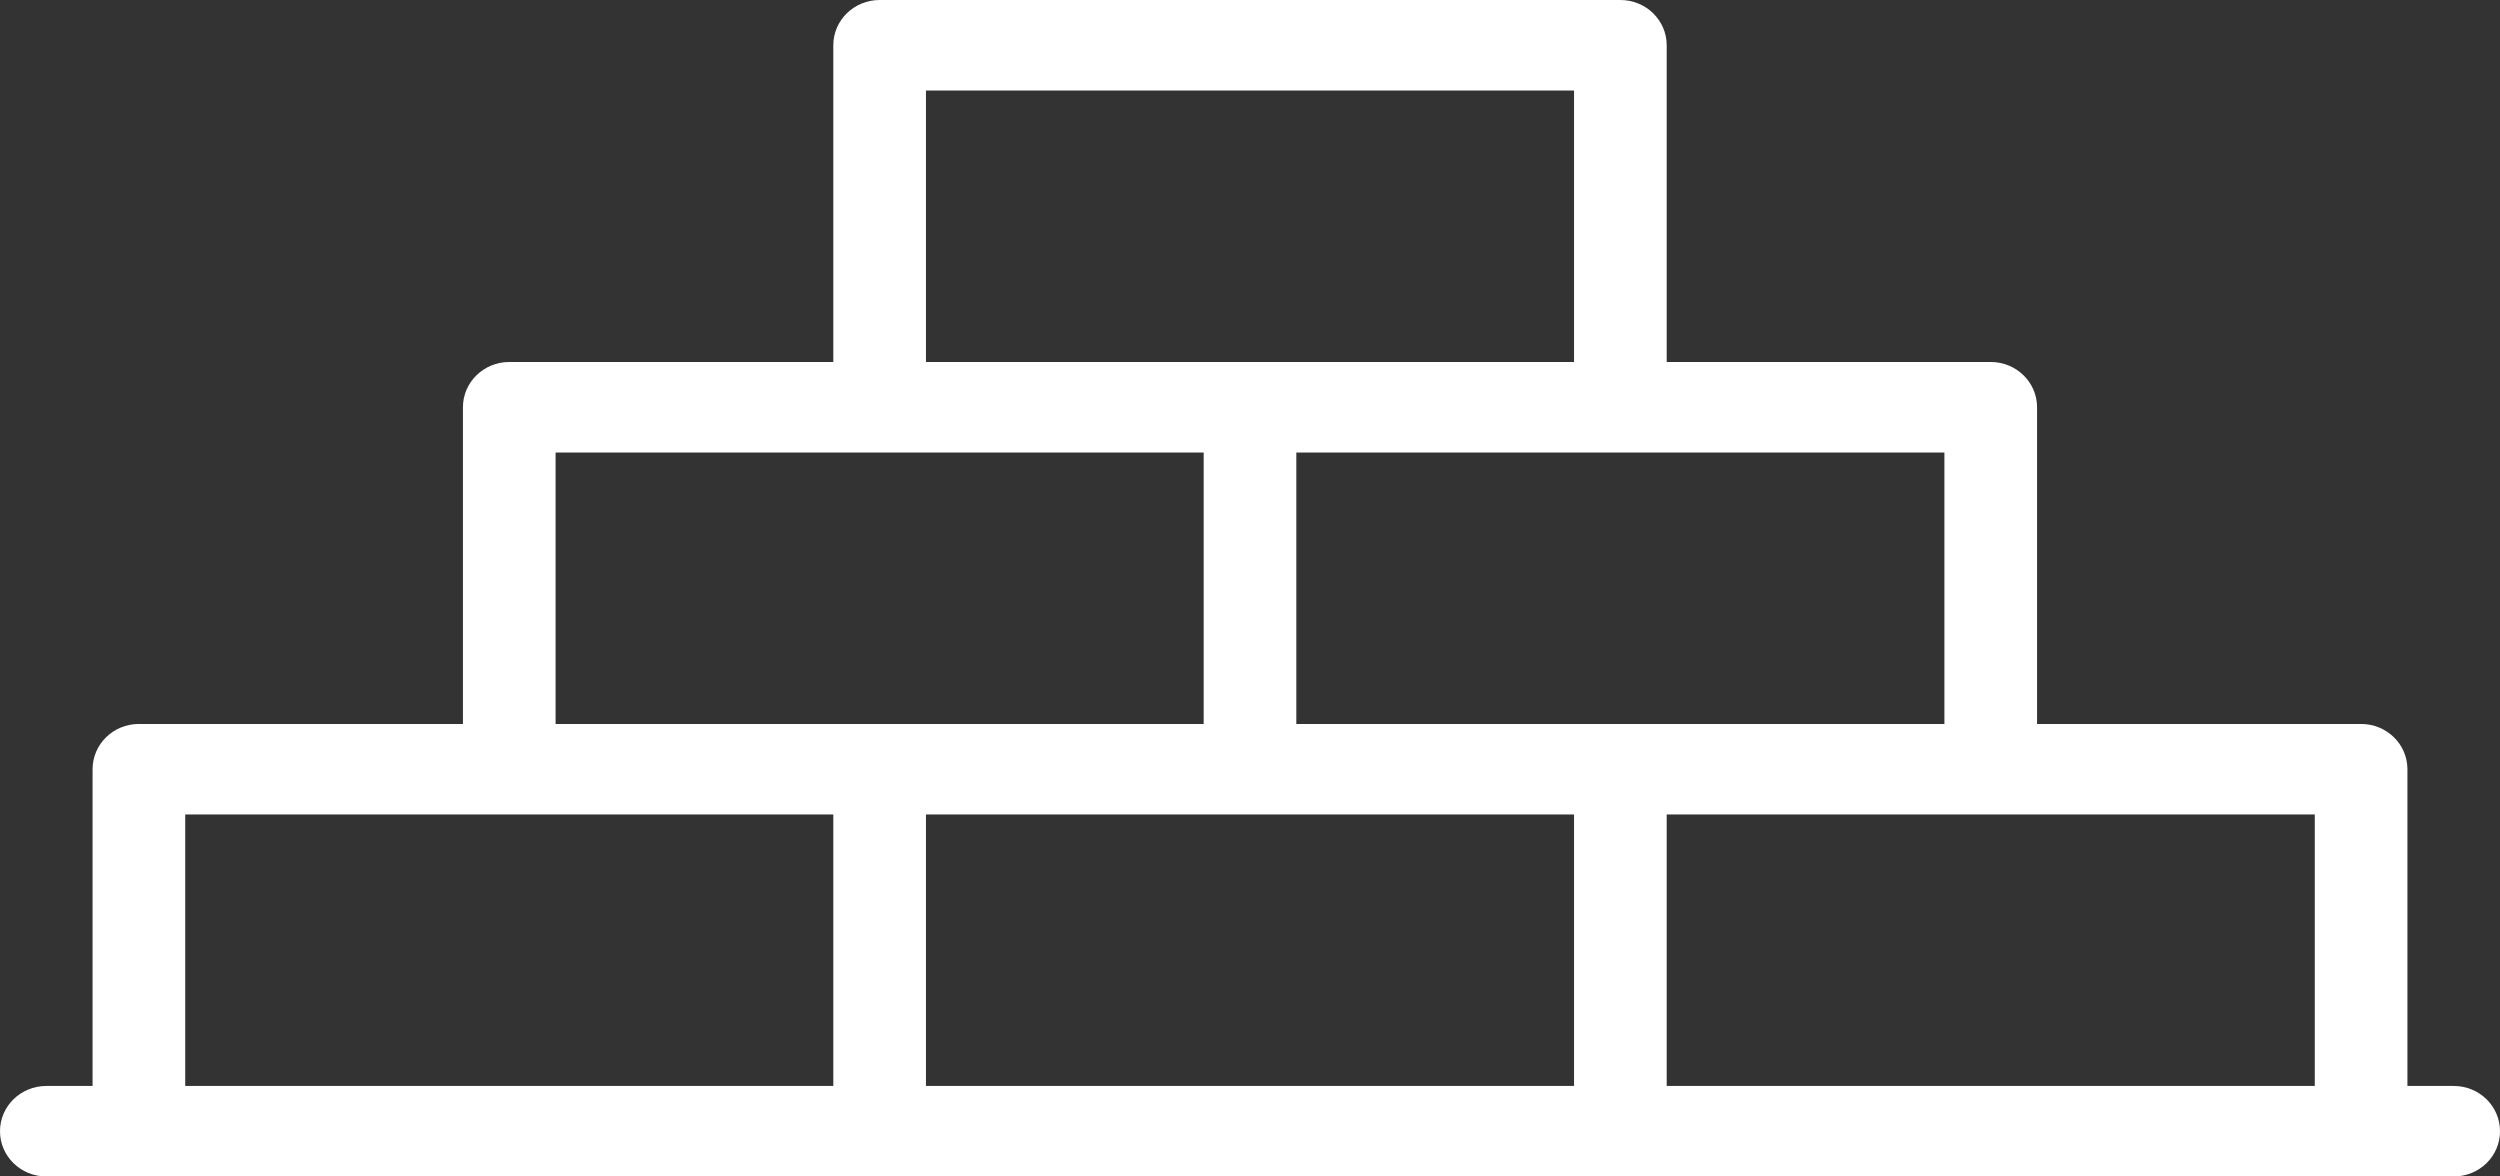 <?xml version="1.0" encoding="UTF-8" standalone="no"?>
<svg width="34px" height="16px" viewBox="0 0 34 16" version="1.1" xmlns="http://www.w3.org/2000/svg" xmlns:xlink="http://www.w3.org/1999/xlink">
    <rect x="0" y="0" width="34" height="16" fill="#333333" stroke="none"/>
    <!-- Generator: Sketch 50.2 (55047) - http://www.bohemiancoding.com/sketch -->
    <title>brick-and-stone-icon</title>
    <desc>Created with Sketch.</desc>
    <defs></defs>
    <g id="Page-1" stroke="none" stroke-width="1" fill="none" fill-rule="evenodd">
        <path d="M33.37,14.769 L32.741,14.769 L32.741,10.462 C32.741,10.121 32.459,9.846 32.111,9.846 L27.704,9.846 L27.704,5.538 C27.704,5.199 27.422,4.923 27.074,4.923 L22.667,4.923 L22.667,0.615 C22.667,0.276 22.385,0 22.037,0 L11.963,0 C11.615,0 11.333,0.276 11.333,0.615 L11.333,4.923 L6.926,4.923 C6.578,4.923 6.296,5.199 6.296,5.538 L6.296,9.846 L1.889,9.846 C1.541,9.846 1.259,10.121 1.259,10.462 L1.259,14.769 L0.63,14.769 C0.282,14.769 0,15.044 0,15.385 C0,15.725 0.282,16 0.63,16 L33.37,16 C33.719,16 34,15.725 34,15.385 C34,15.044 33.719,14.769 33.37,14.769 Z M26.444,9.846 L17.63,9.846 L17.63,6.154 L26.444,6.154 L26.444,9.846 Z M12.593,1.231 L21.407,1.231 L21.407,4.923 L12.593,4.923 L12.593,1.231 Z M7.556,6.154 L16.37,6.154 L16.37,9.846 L7.556,9.846 L7.556,6.154 Z M2.519,11.077 L11.333,11.077 L11.333,14.769 L2.519,14.769 L2.519,11.077 Z M12.593,11.077 L21.407,11.077 L21.407,14.769 L12.593,14.769 L12.593,11.077 Z M22.667,14.769 L22.667,11.077 L31.481,11.077 L31.481,14.769 L22.667,14.769 Z" id="brick-and-stone-icon" fill="#FFFFFF" fill-rule="nonzero"></path>
    </g>
</svg>